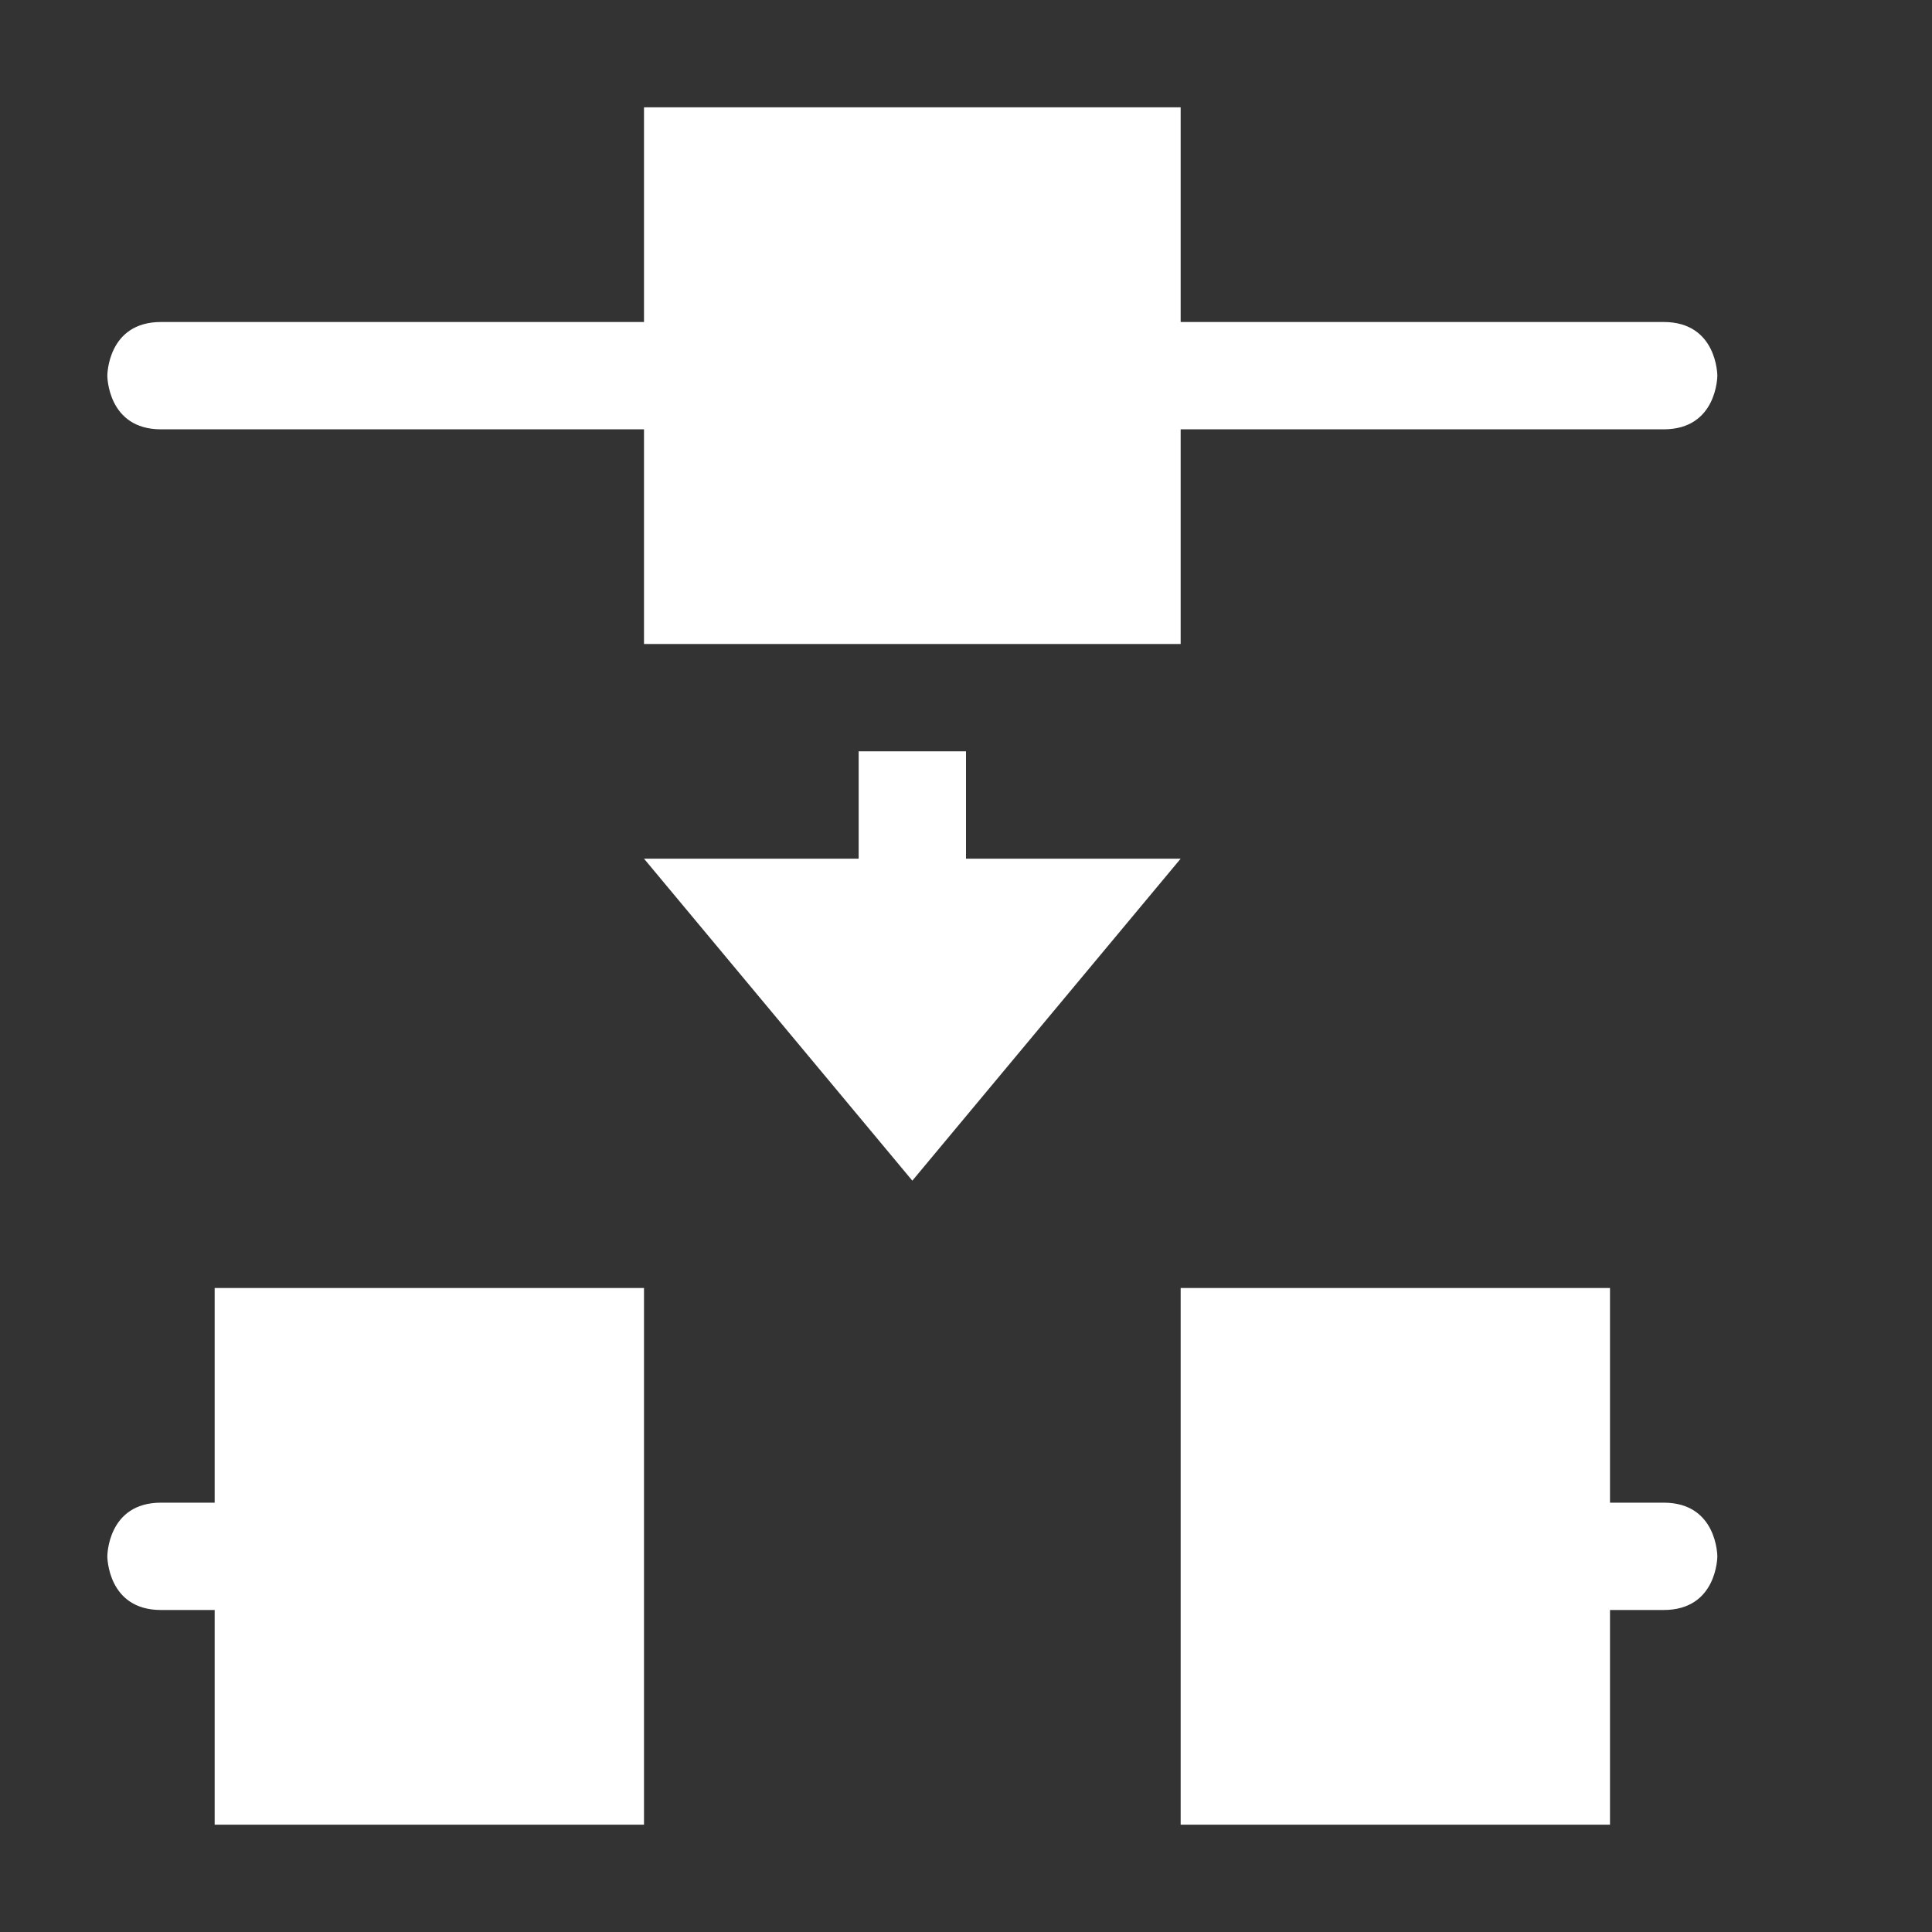 <svg xmlns="http://www.w3.org/2000/svg" width="18" height="18" version="1.1">
 <rect width="100%" height="100%" fill="#333333" stroke="none"/>
 <defs>
  <style id="current-color-scheme" type="text/css">
   .ColorScheme-Text { color:#ffffff; } .ColorScheme-Highlight { color:#721f6a; } .ColorScheme-NeutralText { color:#ef8d6c; } .ColorScheme-PositiveText { color:#e95e2f; } .ColorScheme-NegativeText { color:#671c60; }
  </style>
 </defs>
 <g transform="translate(1,1)">
  <path style="fill:currentColor" class="ColorScheme-Text" d="M 5,0 V 2 H 0.5 C 0,2 0,2.5 0,2.5 0,2.5 0,3 0.5,3 H 5 V 5 H 10 V 3 H 14.5 C 15,3 15,2.5 15,2.5 15,2.5 15,2 14.5,2 H 10 V 0 Z M 7,6 V 7 H 5 L 7.5,10 10,7 H 8 V 6 Z M 1,11 V 13 H 0.5 C 0,13 0,13.5 0,13.5 0,13.5 0,14 0.5,14 H 1 V 16 H 5 V 11 Z M 10,11 V 16 H 14 V 14 H 14.5 C 15,14 15,13.5 15,13.5 15,13.5 15,13 14.5,13 H 14 V 11 Z"/>
 </g>
</svg>

